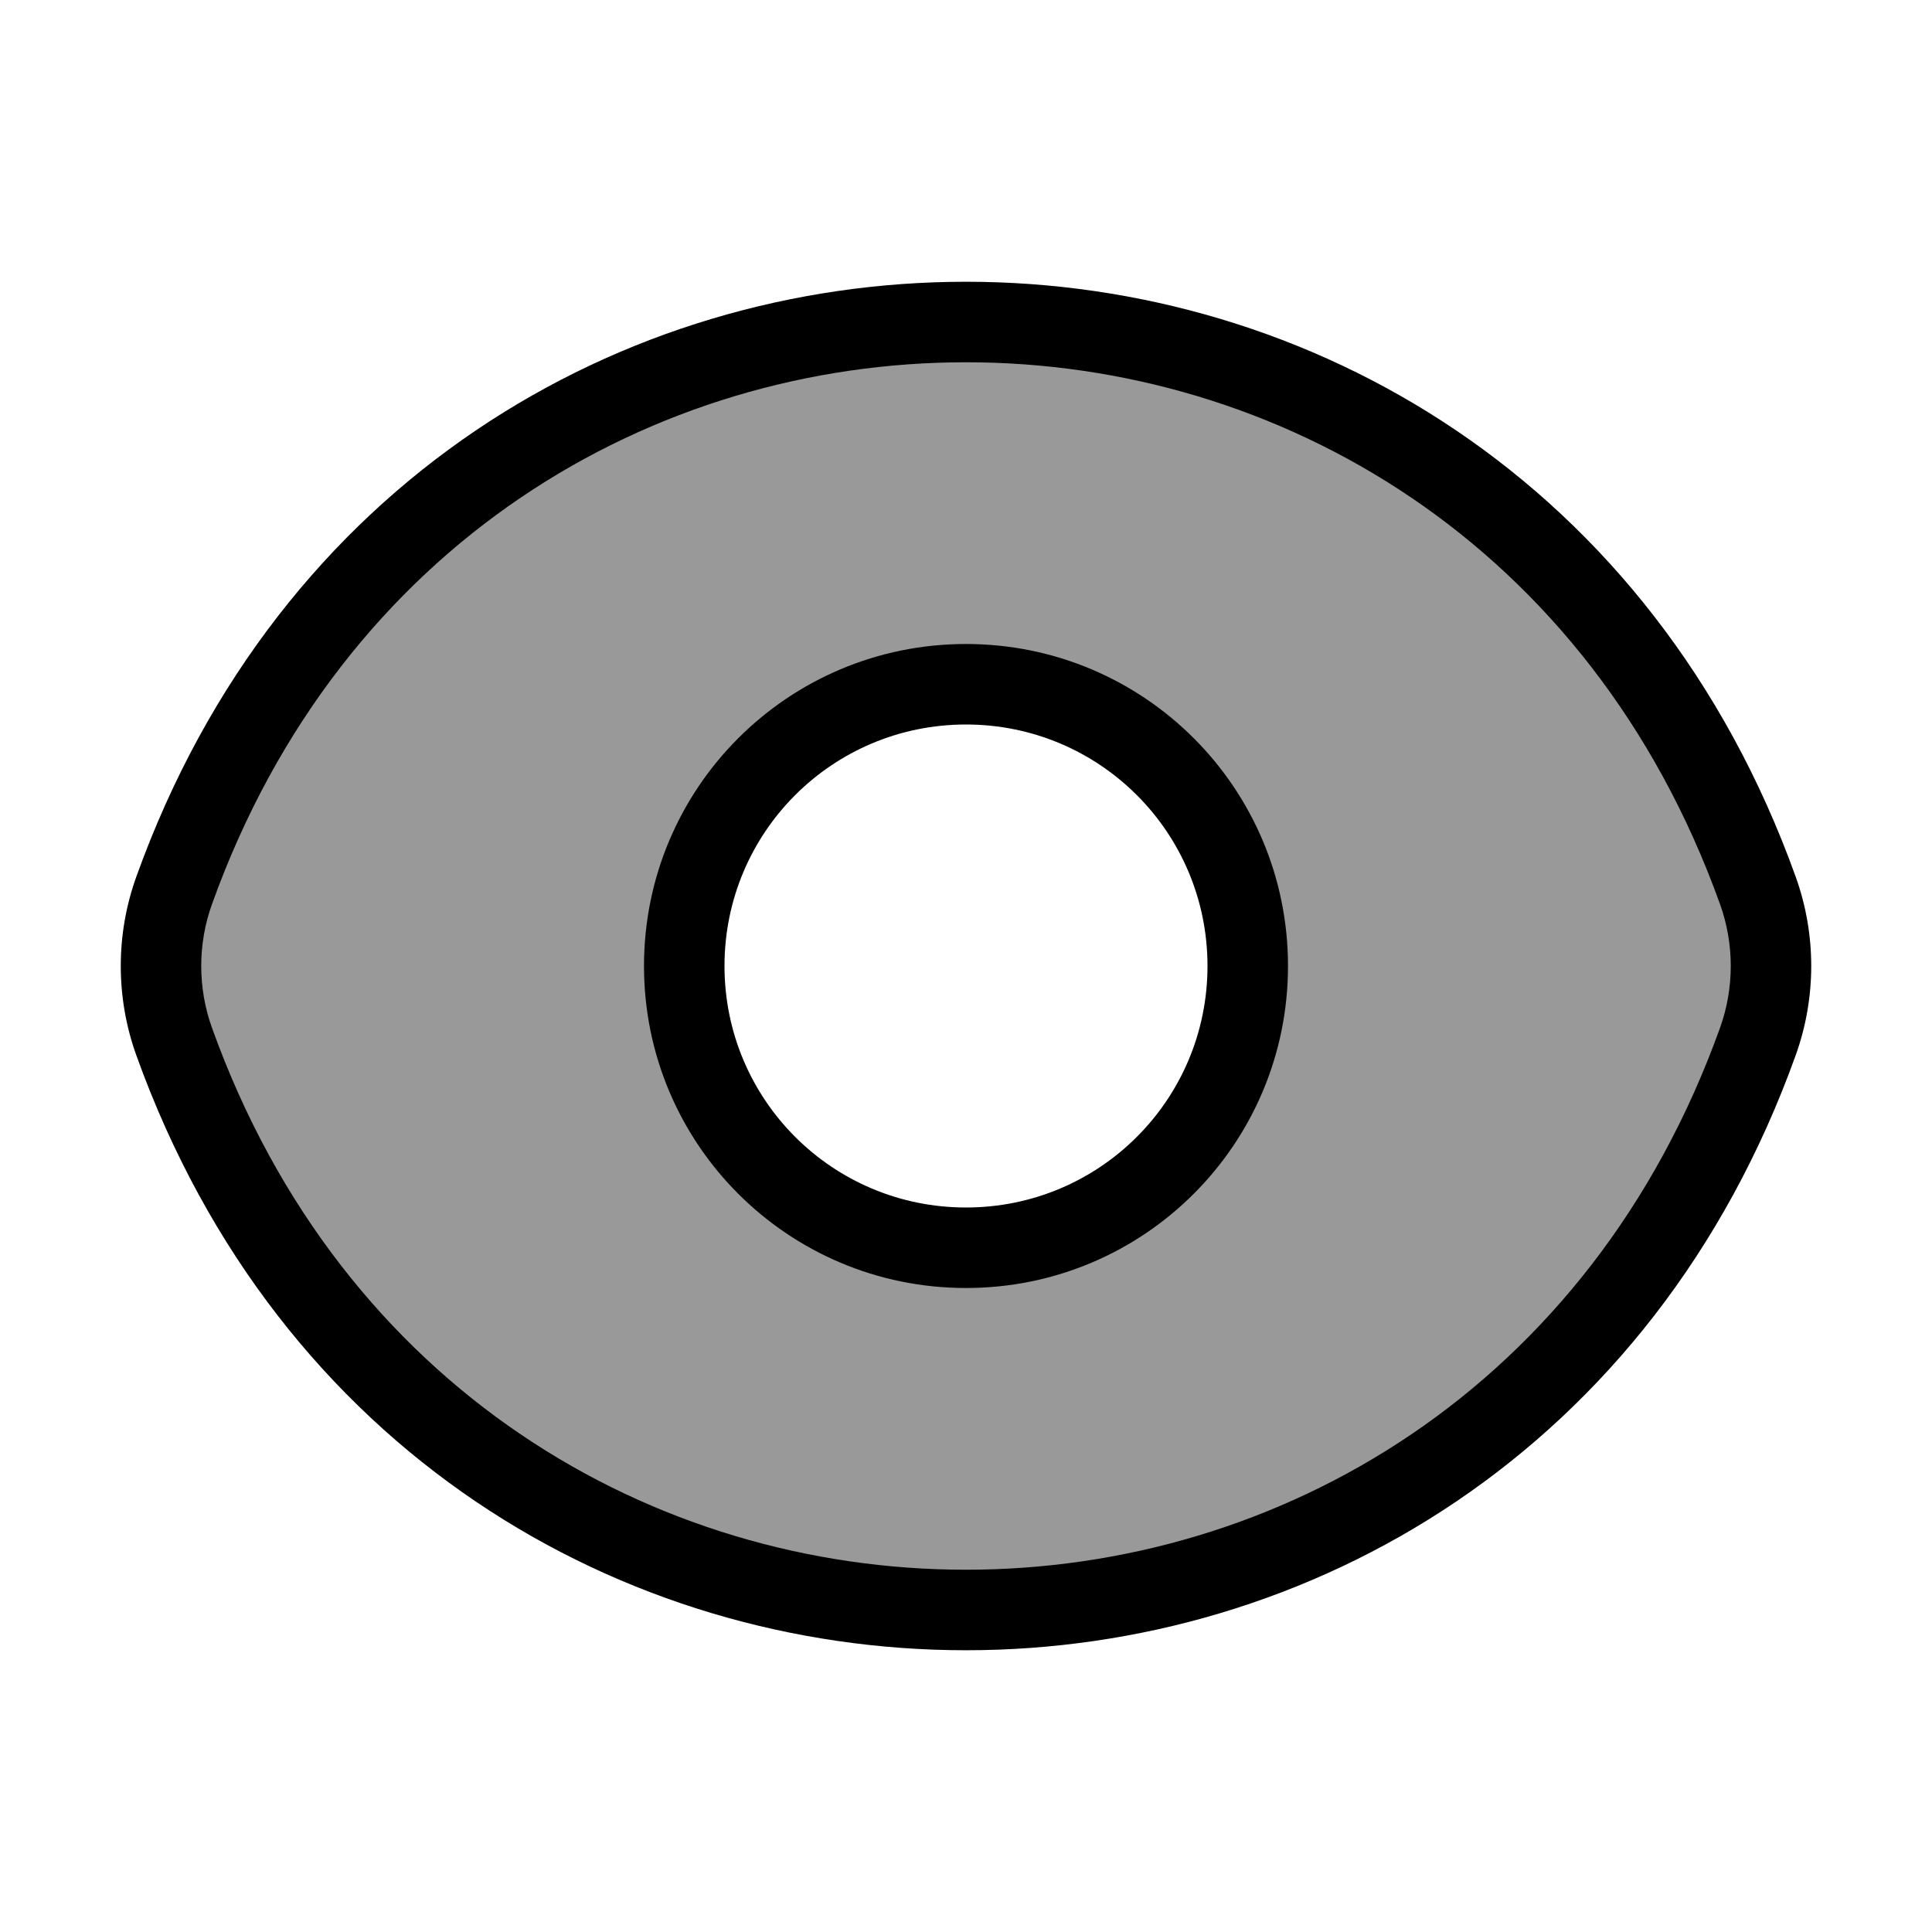 <svg width="24" height="24" viewBox="0 0 24 24" fill="none" xmlns="http://www.w3.org/2000/svg">
<path opacity="0.4" fill-rule="evenodd" clip-rule="evenodd" d="M21.837 11.061C22.054 11.667 22.054 12.333 21.837 12.939C18.456 22.354 5.544 22.354 2.163 12.939C1.946 12.333 1.946 11.667 2.163 11.061C5.544 1.646 18.456 1.646 21.837 11.061ZM12 15.5C13.936 15.5 15.5 13.936 15.5 12C15.5 10.064 13.936 8.5 12 8.5C10.064 8.5 8.5 10.064 8.5 12C8.5 13.936 10.064 15.5 12 15.5Z" fill="#000"/>
<path fill-rule="evenodd" clip-rule="evenodd" d="M12 8C9.788 8 8 9.788 8 12C8 14.212 9.788 16 12 16C14.212 16 16 14.212 16 12C16 9.788 14.212 8 12 8ZM9 12C9 10.34 10.34 9 12 9C13.66 9 15 10.34 15 12C15 13.66 13.66 15 12 15C10.34 15 9 13.66 9 12Z" fill="#000"/>
<path fill-rule="evenodd" clip-rule="evenodd" d="M22.307 10.892C18.768 1.036 5.232 1.036 1.693 10.892C1.436 11.607 1.436 12.393 1.693 13.108C5.232 22.964 18.768 22.964 22.307 13.108C22.564 12.393 22.564 11.607 22.307 10.892ZM2.634 11.23C5.856 2.257 18.144 2.257 21.366 11.23C21.545 11.726 21.545 12.274 21.366 12.77C18.144 21.743 5.856 21.743 2.634 12.77C2.455 12.274 2.455 11.726 2.634 11.23Z" fill="#000"/>
</svg>
